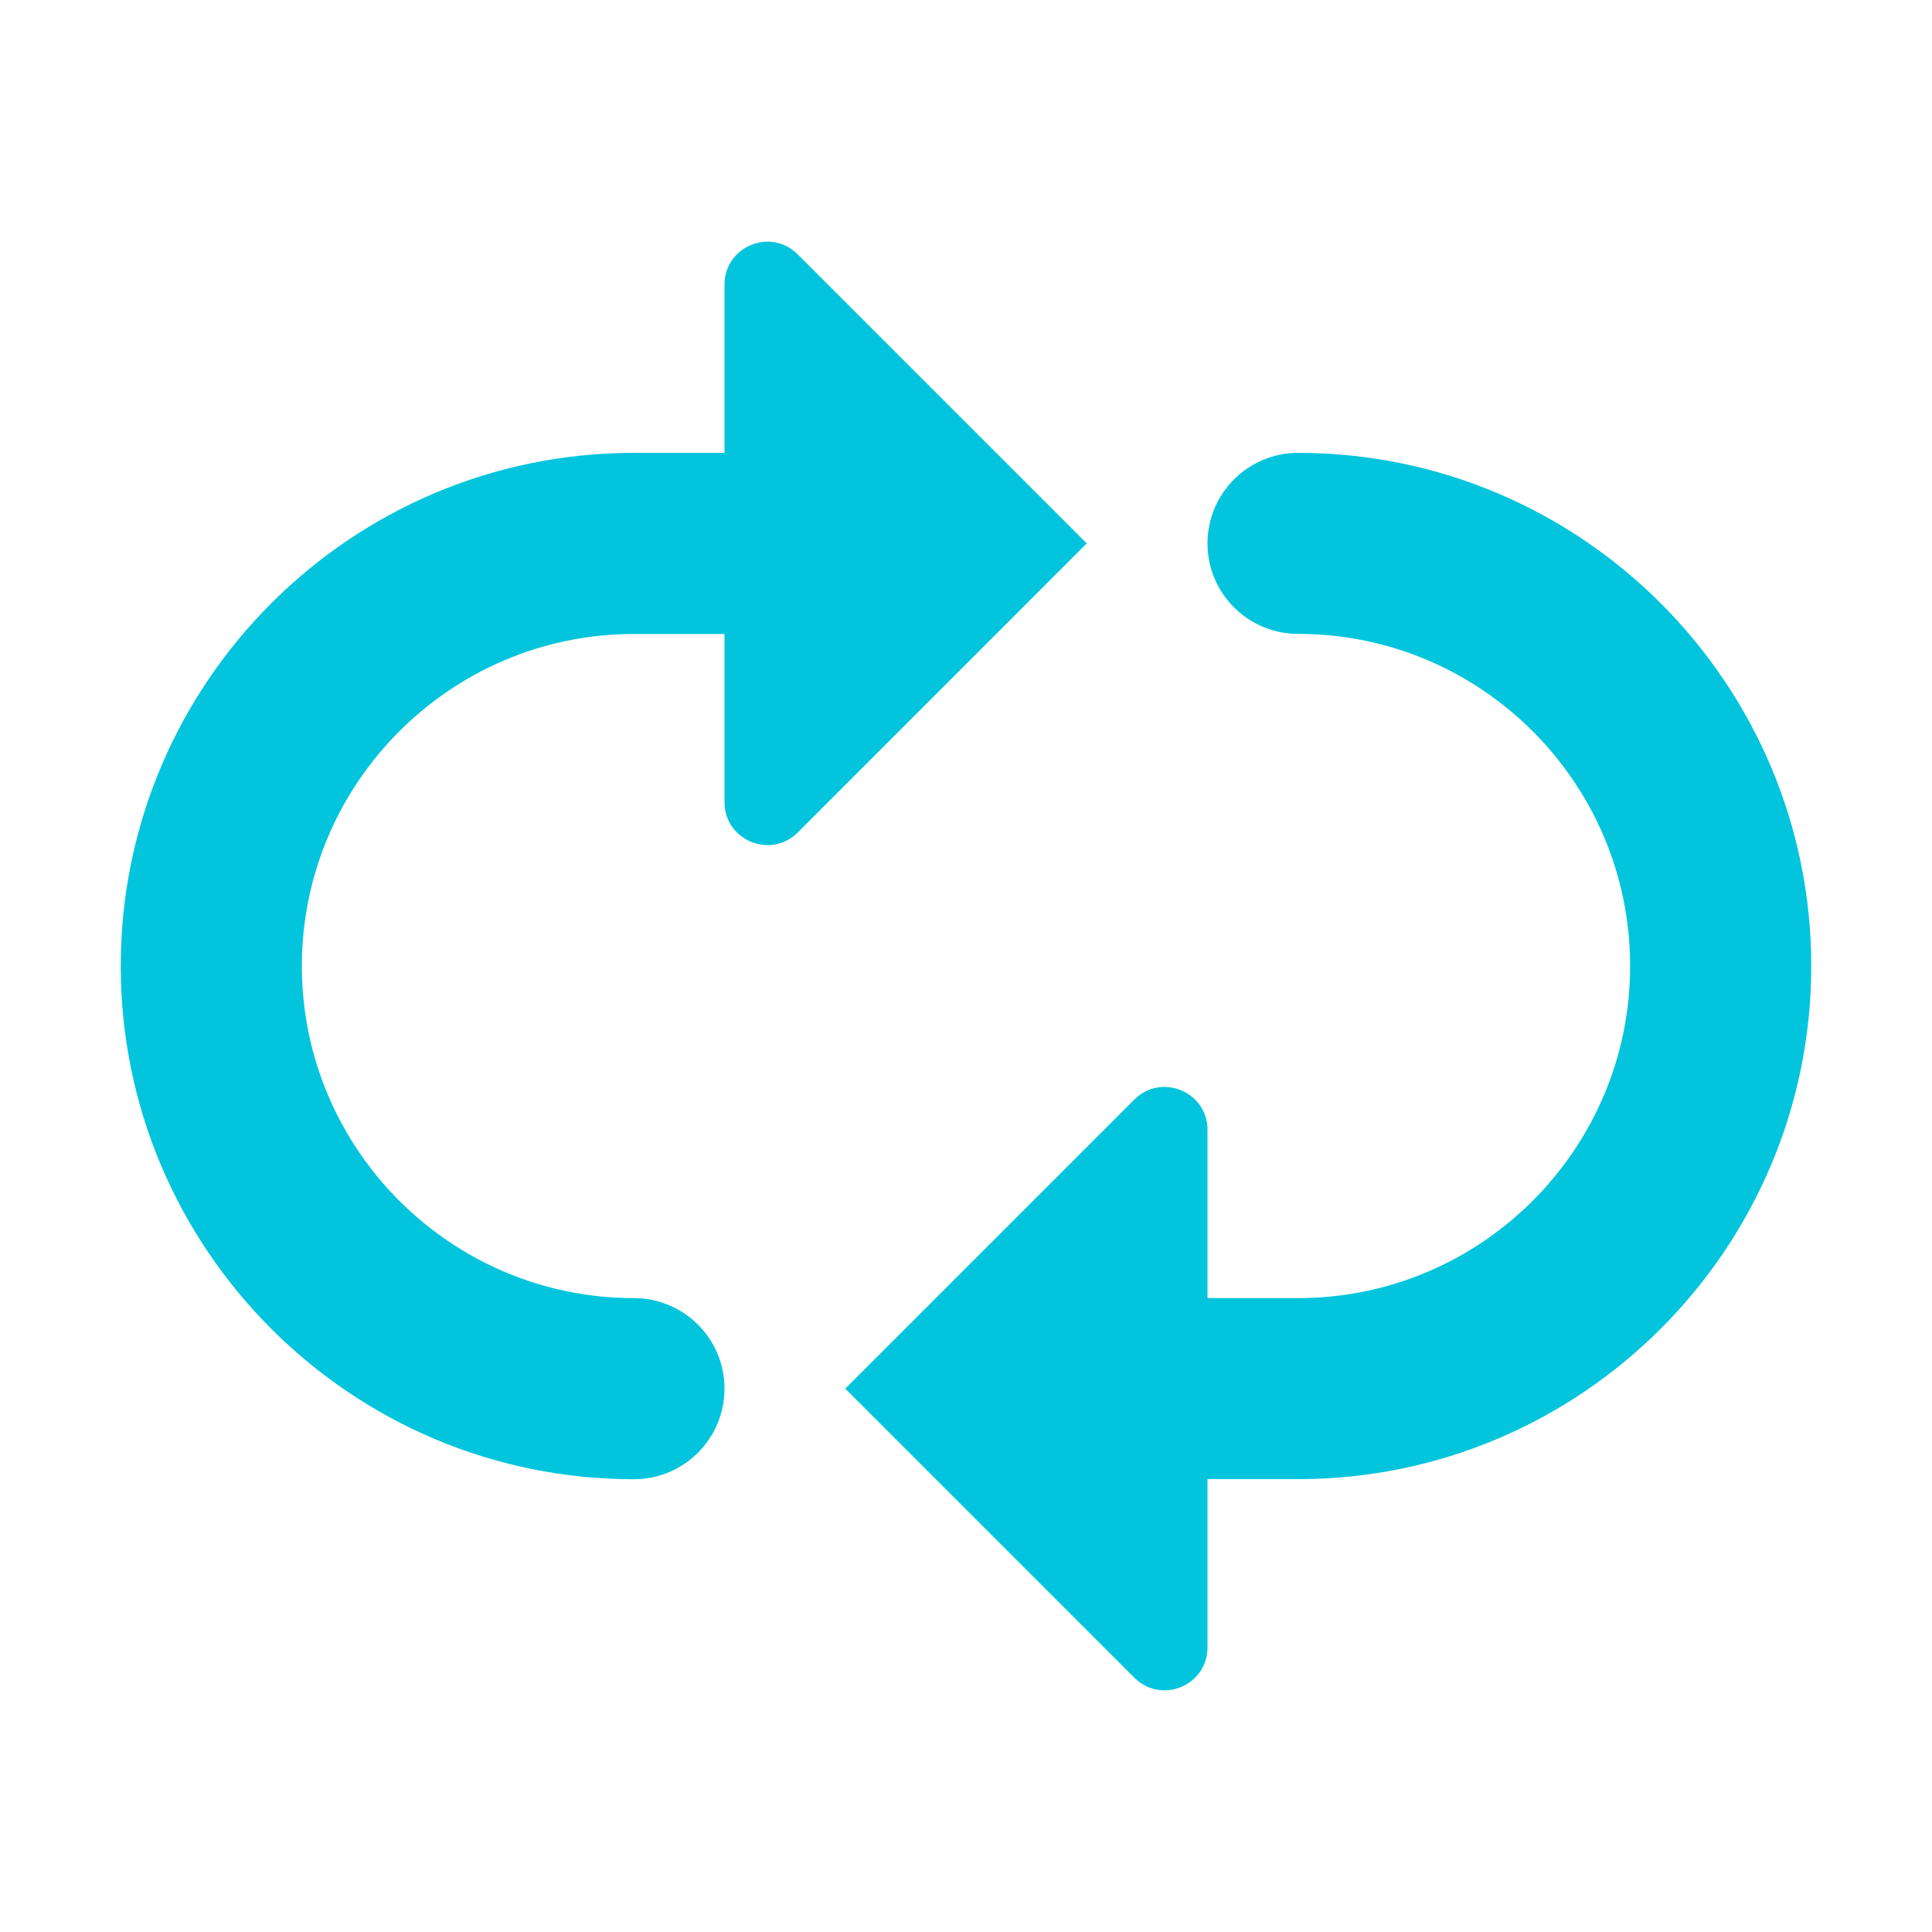 <svg width="20" height="20" viewBox="0 0 20 20" fill="none" xmlns="http://www.w3.org/2000/svg">
<path d="M18.75 10C18.75 12.929 16.367 15.312 13.438 15.312H12.5V17.054C12.5 17.449 12.022 17.647 11.742 17.367L8.75 14.375L11.742 11.383C12.022 11.103 12.5 11.301 12.5 11.696V13.438H13.438C15.332 13.438 16.875 11.896 16.875 10C16.875 8.104 15.332 6.562 13.438 6.562C12.92 6.562 12.5 6.143 12.5 5.625C12.5 5.107 12.92 4.688 13.438 4.688C16.367 4.688 18.75 7.071 18.75 10Z" fill="#02C5DD"/>
<path d="M11.25 5.625L8.258 8.618C7.978 8.897 7.5 8.699 7.5 8.304V6.563H6.562C4.668 6.563 3.125 8.105 3.125 10C3.125 11.896 4.668 13.438 6.562 13.438C7.08 13.438 7.5 13.857 7.5 14.375C7.5 14.893 7.08 15.313 6.562 15.313C3.633 15.313 1.25 12.93 1.25 10C1.25 7.071 3.633 4.688 6.562 4.688H7.5V2.947C7.5 2.551 7.978 2.353 8.258 2.633L11.25 5.625Z" fill="#02C5DD"/>
</svg>
